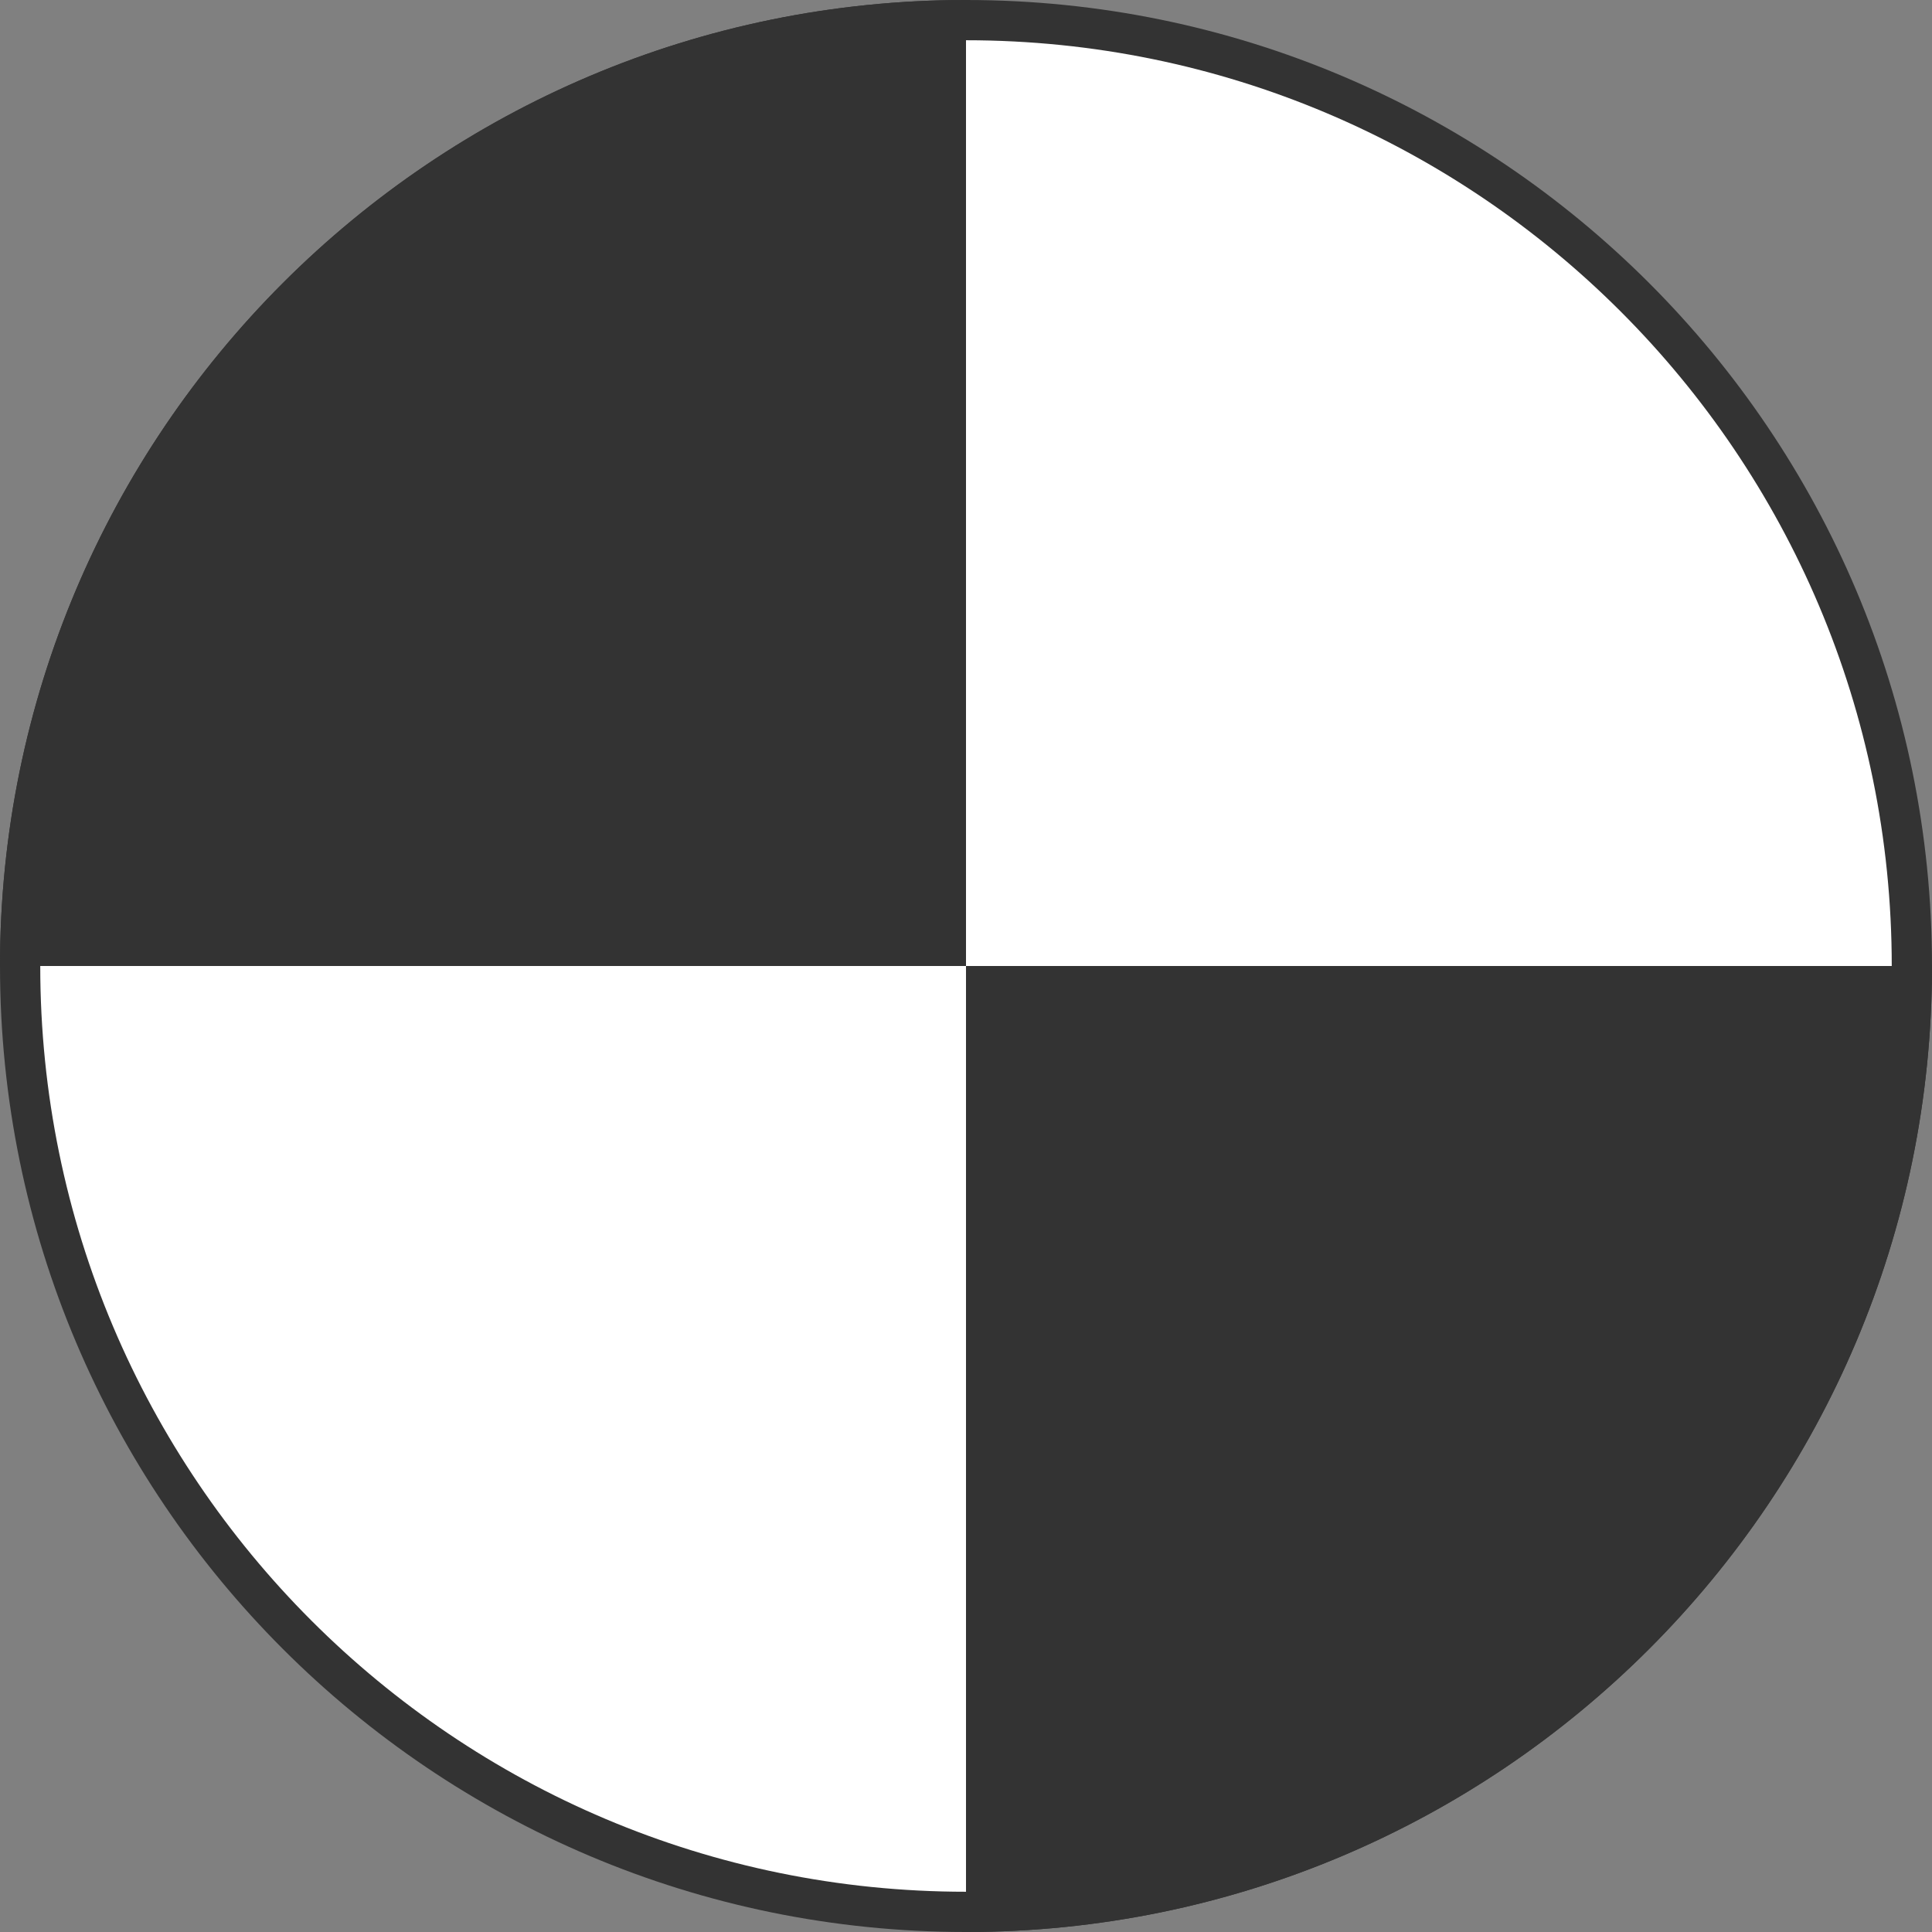 <svg xmlns="http://www.w3.org/2000/svg" viewBox="0 0 24 24">
    <rect x="0" y="0" width="24" height="24" fill="#808080" stroke="none"/>
    <g fill="none" fill-rule="evenodd">
        <g>
            <g>
                <path fill="#333" fill-rule="nonzero" d="M12 0C5.373 0 0 5.373 0 12s5.373 12 12 12 12-5.373 12-12S18.627 0 12 0z" transform="translate(-584 -1214) translate(584 1214)"/>
                <path fill="#FFF" fill-rule="nonzero" d="M12 .5C18.351.5 23.5 5.649 23.5 12S18.351 23.5 12 23.5.5 18.351.5 12 5.649.5 12 .5z" transform="translate(-584 -1214) translate(584 1214)"/>
                <path fill="#333" d="M12 12V0C5.373 0 0 5.373 0 12h12z" transform="translate(-584 -1214) translate(584 1214)"/>
                <path fill="#333" d="M24 24V12c-6.627 0-12 5.373-12 12h12z" transform="translate(-584 -1214) translate(584 1214) rotate(180 18 18)"/>
            </g>
        </g>
    </g>
</svg>
